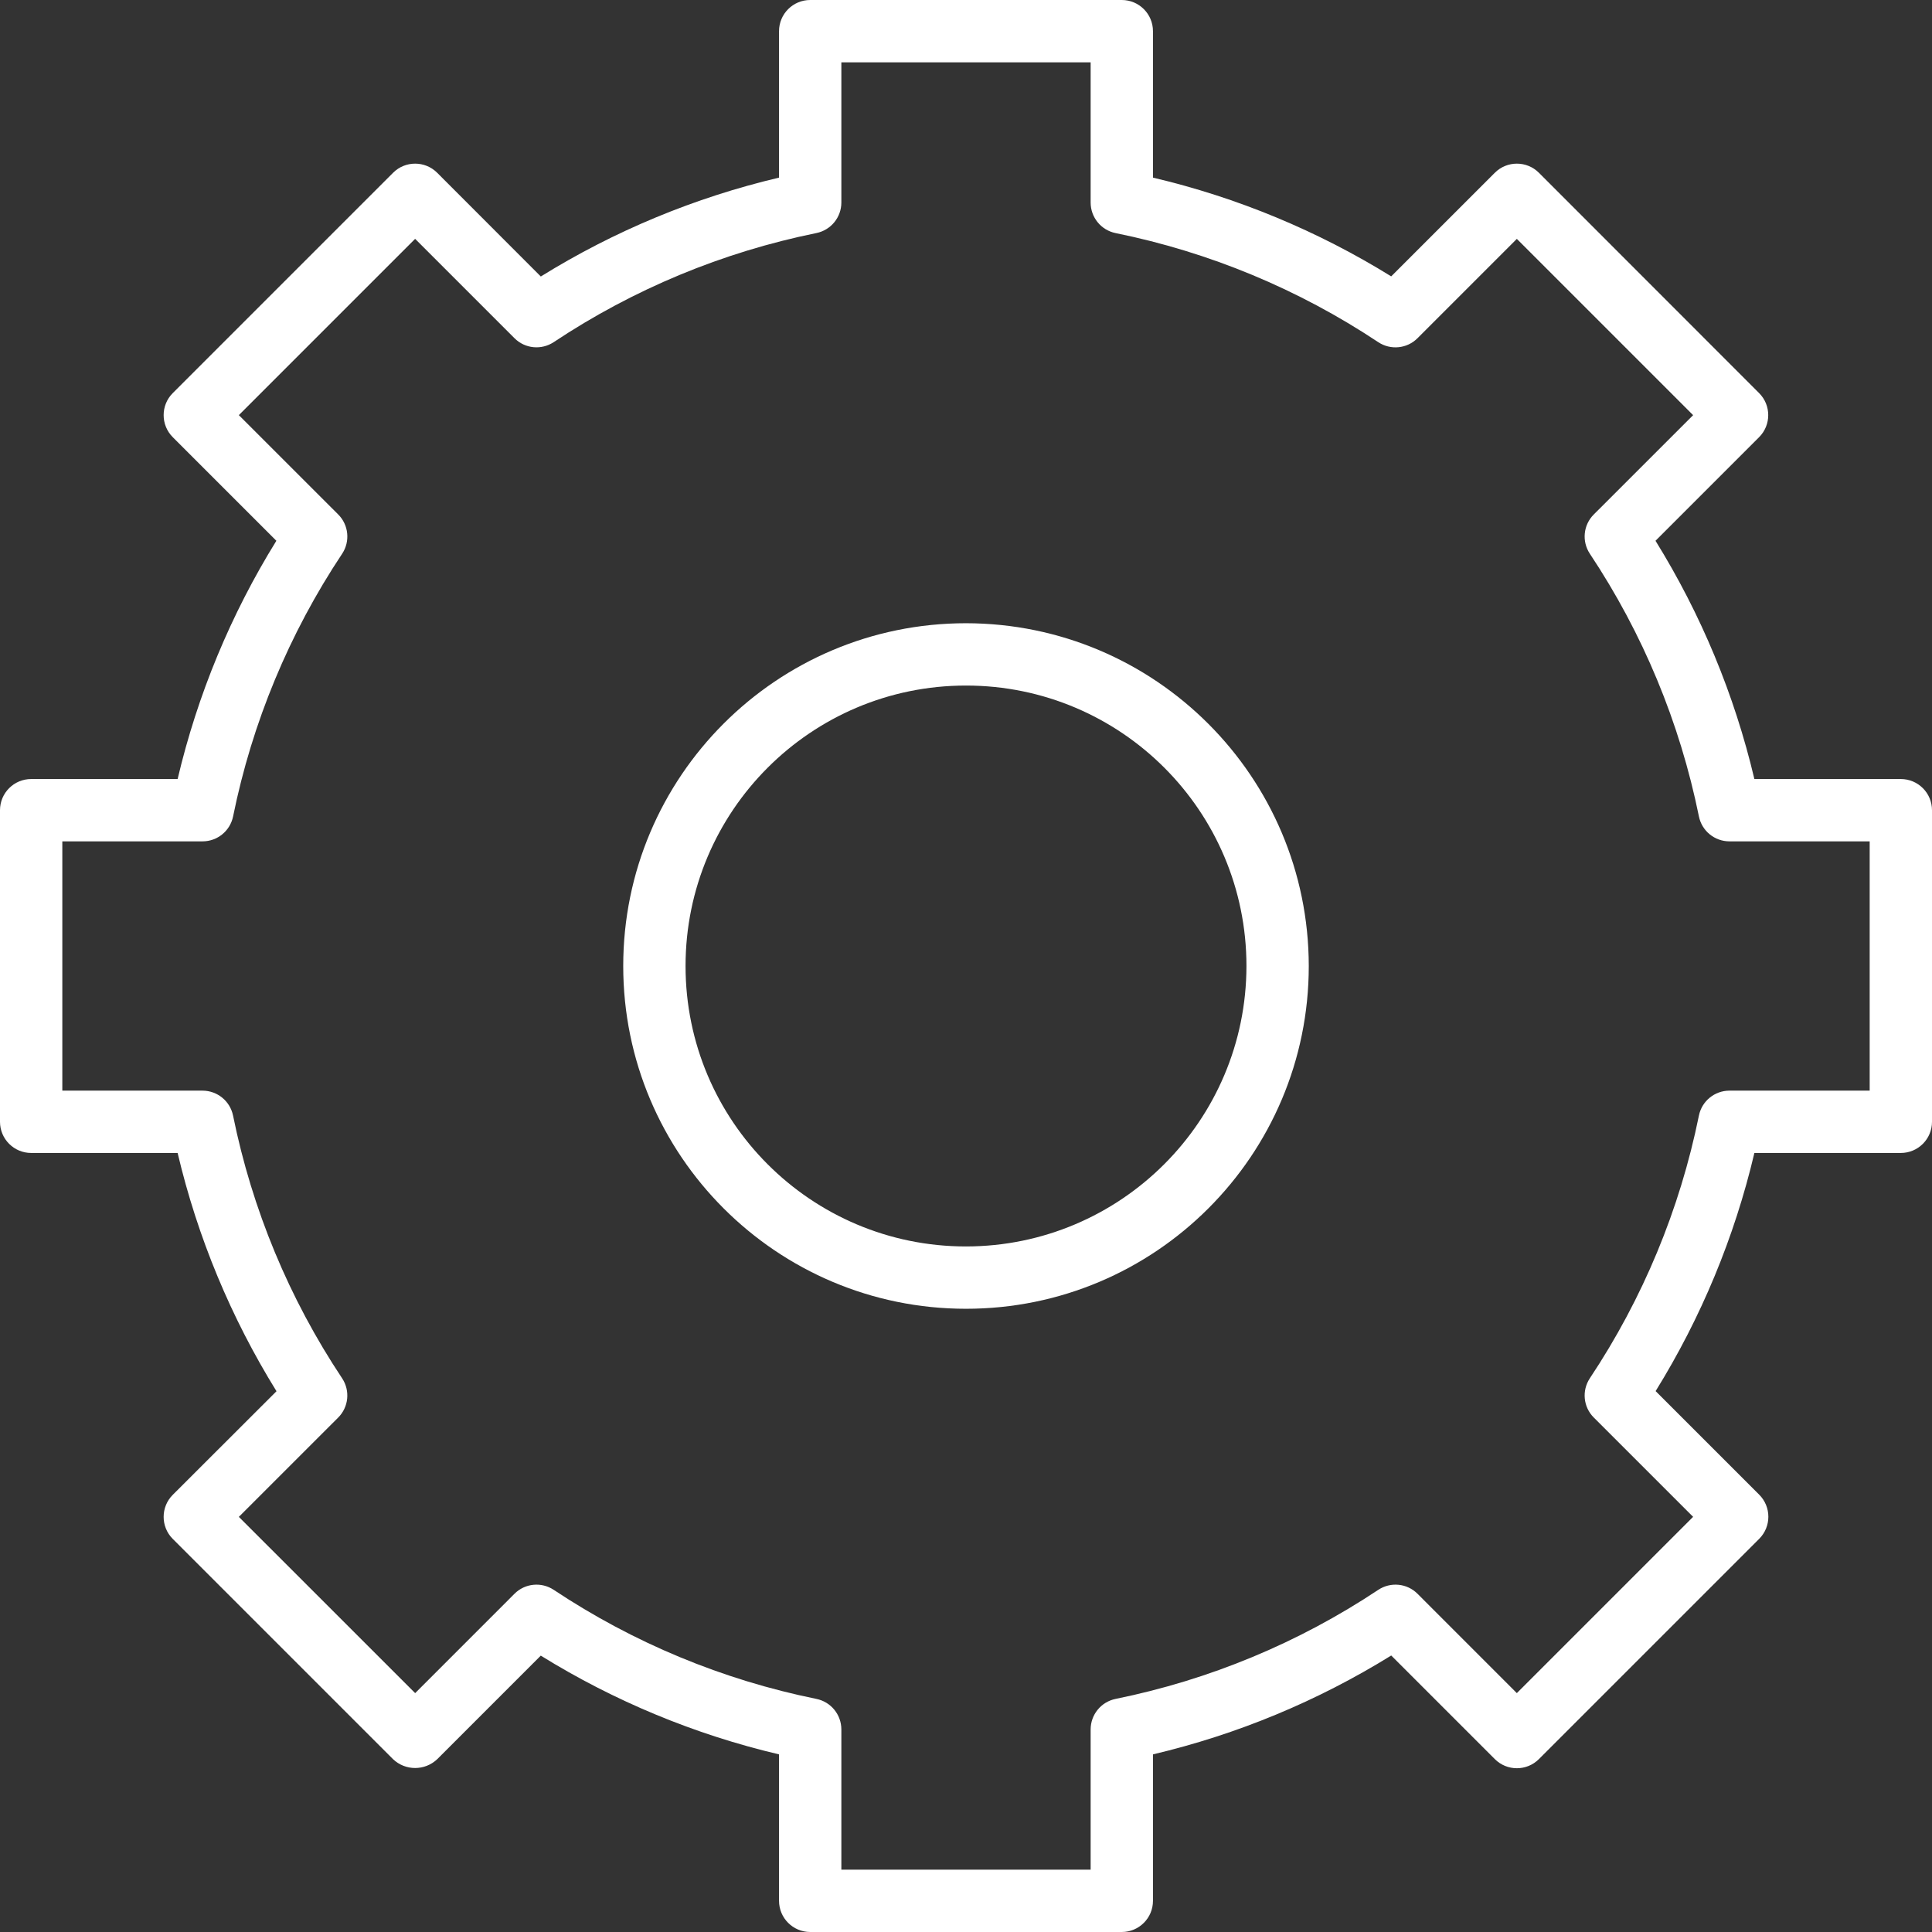 <svg width="62" height="62" viewBox="0 0 62 62" fill="none" xmlns="http://www.w3.org/2000/svg">
<rect x="0" y="0" width="62" height="62" fill="#333333" stroke="none"/>
<path d="M61 25H56.3C55.662 22.297 54.59 19.715 53.127 17.354L56.452 14.029C56.842 13.639 56.842 13.005 56.452 12.615L49.385 5.544C48.995 5.154 48.361 5.154 47.971 5.544L44.645 8.869C42.285 7.407 39.703 6.337 37 5.7V1C37 0.448 36.552 0 36 0H26C25.448 0 25 0.448 25 1V5.7C22.297 6.338 19.715 7.409 17.355 8.873L14.029 5.544C13.639 5.154 13.005 5.154 12.615 5.544L5.544 12.615C5.154 13.005 5.154 13.639 5.544 14.029L8.869 17.354C7.407 19.715 6.337 22.297 5.7 25H1C0.448 25 0 25.448 0 26V36C0 36.552 0.448 37 1 37H5.7C6.338 39.703 7.41 42.285 8.873 44.646L5.544 47.971C5.154 48.361 5.154 48.995 5.544 49.385L12.615 56.456C13.012 56.831 13.632 56.831 14.029 56.456L17.354 53.131C19.715 54.593 22.297 55.663 25 56.3V61C25 61.552 25.448 62 26 62H36C36.552 62 37 61.552 37 61V56.3C39.703 55.662 42.285 54.59 44.646 53.127L47.971 56.452C48.361 56.842 48.995 56.842 49.385 56.452L56.456 49.381C56.846 48.99 56.846 48.358 56.456 47.967L53.131 44.642C54.593 42.282 55.663 39.702 56.3 37H61C61.552 37 62 36.552 62 36V26C62 25.448 61.552 25 61 25ZM60 35H55.5C55.025 35 54.615 35.334 54.52 35.8C53.909 38.81 52.721 41.673 51.02 44.23C50.757 44.627 50.809 45.154 51.146 45.49L54.334 48.677L48.677 54.334L45.49 51.146C45.154 50.809 44.627 50.757 44.23 51.02C41.673 52.721 38.81 53.909 35.8 54.52C35.334 54.615 35 55.025 35 55.5V60H27V55.5C27 55.025 26.666 54.615 26.2 54.52C23.19 53.909 20.327 52.721 17.77 51.02C17.373 50.757 16.846 50.809 16.51 51.146L13.323 54.334L7.665 48.678L10.853 45.491C11.19 45.154 11.242 44.627 10.979 44.231C9.278 41.674 8.09 38.811 7.479 35.801C7.384 35.335 6.975 35.001 6.5 35H2V27H6.5C6.975 27 7.385 26.666 7.48 26.2C8.091 23.19 9.279 20.327 10.98 17.77C11.243 17.373 11.19 16.846 10.854 16.51L7.665 13.322L13.322 7.665L16.51 10.853C16.846 11.19 17.373 11.242 17.77 10.979C20.327 9.279 23.19 8.09 26.199 7.479C26.665 7.384 27 6.975 27 6.5V2H35V6.5C35 6.975 35.334 7.385 35.8 7.48C38.809 8.091 41.672 9.28 44.229 10.98C44.626 11.243 45.153 11.191 45.489 10.854L48.677 7.666L54.334 13.323L51.146 16.51C50.809 16.846 50.757 17.373 51.02 17.77C52.721 20.327 53.909 23.19 54.52 26.2C54.615 26.666 55.025 27 55.5 27H60V35Z" fill="white"/>
<path d="M31 20C24.925 20 20 24.925 20 31C20 37.075 24.925 42 31 42C37.075 42 42 37.075 42 31C41.993 24.928 37.072 20.007 31 20ZM31 40C26.029 40 22 35.971 22 31C22 26.029 26.029 22 31 22C35.971 22 40 26.029 40 31C39.995 35.968 35.968 39.995 31 40Z" fill="white"/>
</svg>
